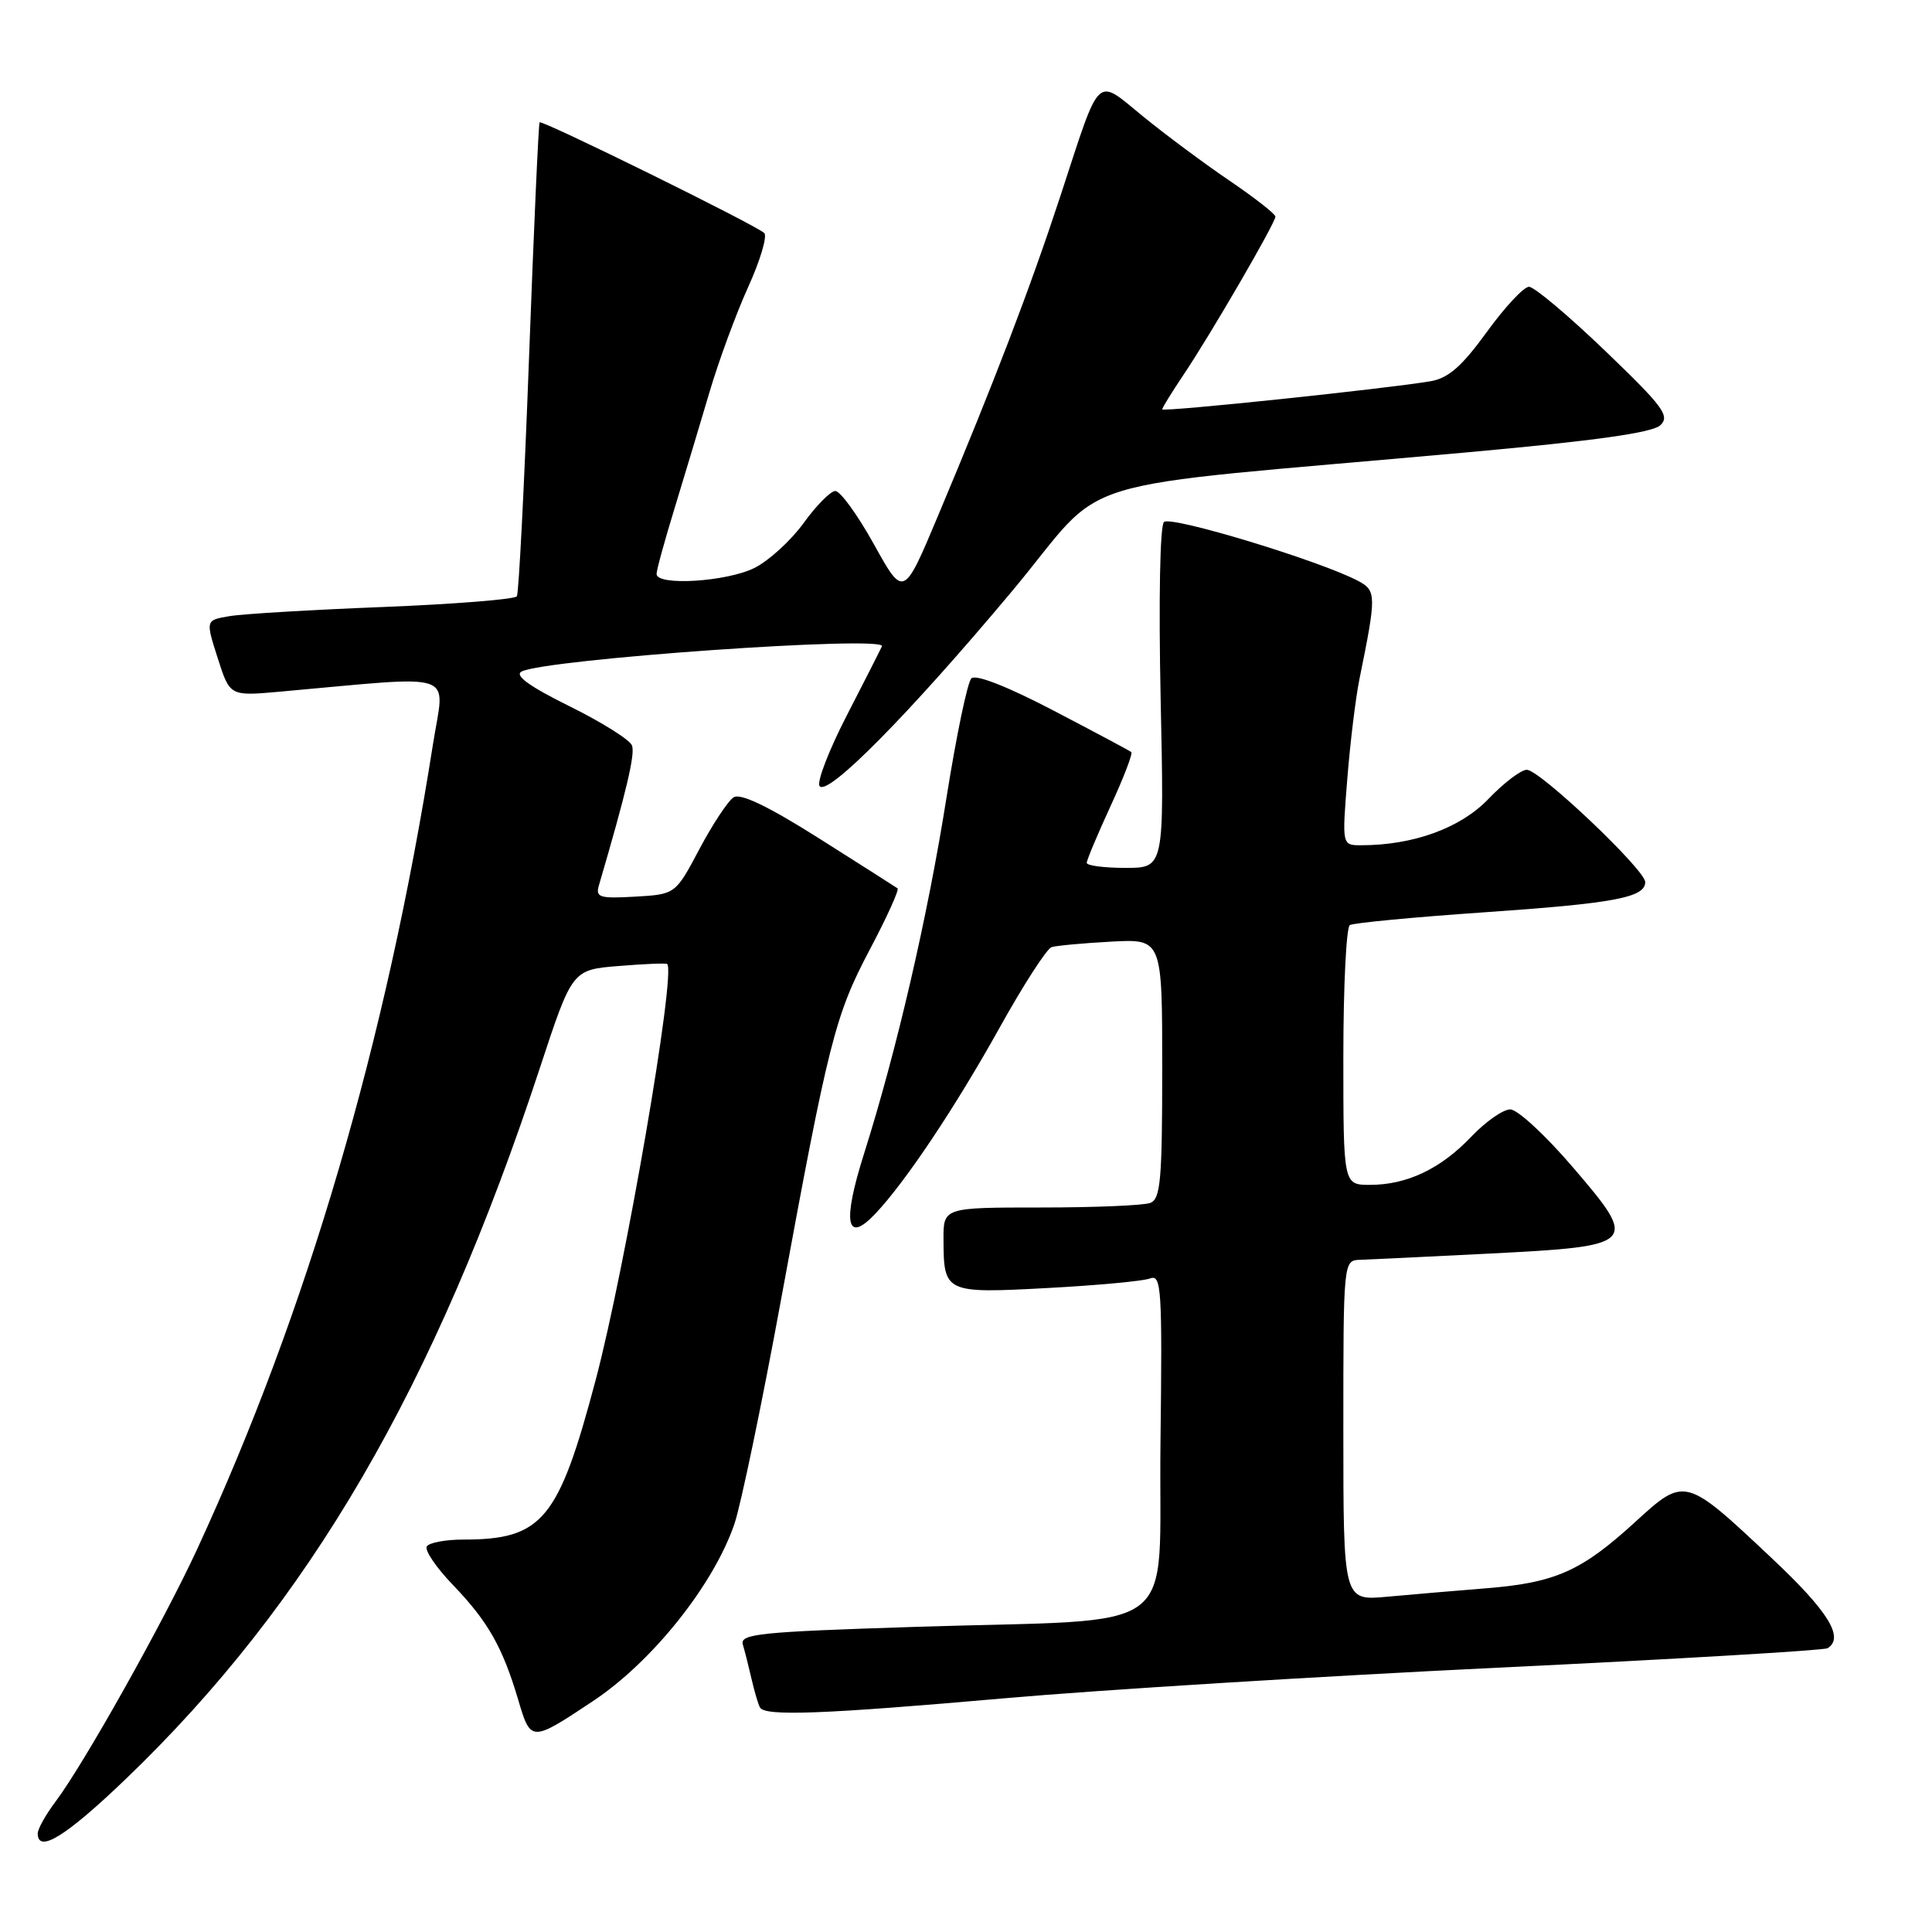 <?xml version="1.0" encoding="UTF-8" standalone="no"?>
<!DOCTYPE svg PUBLIC "-//W3C//DTD SVG 1.1//EN" "http://www.w3.org/Graphics/SVG/1.1/DTD/svg11.dtd" >
<svg xmlns="http://www.w3.org/2000/svg" xmlns:xlink="http://www.w3.org/1999/xlink" version="1.1" viewBox="0 0 256 256">
 <g >
 <path fill="currentColor"
d=" M 16.64 235.75 C 40.98 212.39 57.61 183.83 71.54 141.50 C 75.82 128.50 75.82 128.50 81.99 128.00 C 85.38 127.72 88.27 127.60 88.41 127.74 C 89.59 128.92 82.86 168.01 78.92 182.89 C 74.01 201.42 71.87 204.00 61.41 204.00 C 59.05 204.00 56.86 204.41 56.55 204.91 C 56.24 205.42 57.81 207.72 60.03 210.03 C 64.67 214.86 66.58 218.23 68.66 225.21 C 70.33 230.86 70.36 230.86 78.55 225.42 C 86.44 220.19 94.59 209.96 97.33 201.88 C 98.18 199.34 100.95 186.07 103.46 172.38 C 109.81 137.83 110.65 134.53 115.28 125.77 C 117.53 121.51 119.17 117.89 118.93 117.71 C 118.70 117.54 114.01 114.56 108.53 111.09 C 101.79 106.83 98.12 105.07 97.21 105.65 C 96.47 106.12 94.43 109.20 92.68 112.50 C 89.50 118.50 89.50 118.50 84.17 118.81 C 79.42 119.08 78.89 118.91 79.36 117.31 C 83.01 104.86 84.18 99.92 83.74 98.78 C 83.46 98.03 79.73 95.69 75.46 93.58 C 70.17 90.96 68.15 89.51 69.10 88.99 C 72.17 87.34 117.51 84.16 116.86 85.64 C 116.65 86.11 114.56 90.23 112.21 94.79 C 109.86 99.35 108.23 103.56 108.59 104.14 C 109.54 105.68 120.37 94.73 134.02 78.43 C 147.37 62.48 139.43 64.91 194.50 59.93 C 211.30 58.41 218.95 57.34 220.00 56.35 C 221.31 55.11 220.40 53.89 212.67 46.47 C 207.82 41.81 203.29 38.00 202.60 38.00 C 201.91 38.00 199.40 40.69 197.01 43.99 C 193.73 48.52 191.93 50.10 189.59 50.51 C 183.97 51.48 154.00 54.63 154.00 54.24 C 154.00 54.03 155.27 51.98 156.81 49.68 C 160.35 44.43 169.00 29.54 169.00 28.70 C 169.00 28.36 166.28 26.23 162.96 23.97 C 159.64 21.72 154.47 17.88 151.49 15.45 C 145.09 10.24 145.93 9.42 140.50 26.00 C 136.49 38.21 131.73 50.66 124.29 68.35 C 119.73 79.21 119.73 79.21 115.79 72.10 C 113.62 68.20 111.32 65.03 110.67 65.06 C 110.03 65.09 108.14 67.01 106.48 69.31 C 104.82 71.61 101.89 74.29 99.98 75.25 C 96.31 77.09 87.00 77.67 87.00 76.05 C 87.00 75.53 88.08 71.59 89.40 67.30 C 90.71 63.01 92.78 56.12 94.00 52.00 C 95.21 47.88 97.52 41.61 99.12 38.07 C 100.73 34.53 101.69 31.30 101.27 30.88 C 100.22 29.85 71.81 15.85 71.50 16.21 C 71.36 16.37 70.73 30.40 70.10 47.39 C 69.47 64.38 68.74 78.60 68.49 79.01 C 68.25 79.41 60.27 80.05 50.77 80.43 C 41.27 80.80 32.09 81.35 30.37 81.65 C 27.24 82.18 27.24 82.18 28.85 87.21 C 30.46 92.24 30.46 92.24 36.98 91.66 C 61.18 89.50 58.92 88.73 57.37 98.62 C 51.18 137.98 40.72 173.68 26.13 205.26 C 21.68 214.89 11.15 233.67 7.39 238.68 C 6.07 240.43 5.00 242.35 5.00 242.93 C 5.00 245.64 8.73 243.34 16.64 235.75 Z  M 133.12 225.03 C 145.43 223.94 174.81 222.12 198.41 220.98 C 222.02 219.85 241.70 218.68 242.16 218.40 C 244.42 217.00 242.27 213.52 234.79 206.49 C 223.27 195.64 223.26 195.64 216.64 201.70 C 209.55 208.18 206.10 209.71 197.00 210.45 C 192.88 210.78 186.91 211.29 183.75 211.58 C 178.00 212.10 178.00 212.10 178.00 189.55 C 178.00 167.00 178.00 167.00 180.25 166.93 C 181.49 166.89 189.15 166.52 197.28 166.11 C 216.96 165.11 217.18 164.89 208.44 154.70 C 204.82 150.46 201.07 147.00 200.12 147.00 C 199.17 147.00 196.84 148.63 194.95 150.62 C 190.89 154.88 186.43 157.00 181.53 157.00 C 178.00 157.00 178.00 157.00 178.00 140.06 C 178.00 130.74 178.39 122.88 178.86 122.58 C 179.34 122.29 187.33 121.53 196.61 120.89 C 213.90 119.70 218.00 118.93 218.00 116.88 C 218.00 115.26 204.02 102.00 202.31 102.00 C 201.55 102.00 199.25 103.74 197.21 105.88 C 193.52 109.73 187.27 112.00 180.36 112.00 C 177.82 112.00 177.82 112.00 178.52 103.25 C 178.90 98.44 179.63 92.47 180.13 90.00 C 182.39 78.90 182.38 78.28 180.01 77.00 C 175.03 74.34 155.11 68.29 154.23 69.17 C 153.70 69.70 153.52 79.52 153.79 92.54 C 154.27 115.00 154.27 115.00 149.14 115.00 C 146.31 115.00 144.00 114.70 144.00 114.33 C 144.00 113.96 145.42 110.58 147.15 106.82 C 148.89 103.05 150.13 99.83 149.90 99.65 C 149.68 99.47 145.03 96.99 139.57 94.14 C 133.42 90.93 129.28 89.32 128.71 89.89 C 128.19 90.41 126.72 97.50 125.42 105.66 C 122.92 121.47 118.81 139.21 114.49 152.87 C 111.59 162.03 112.13 164.90 115.98 160.83 C 119.95 156.65 126.59 146.71 132.45 136.18 C 135.60 130.51 138.71 125.70 139.34 125.50 C 139.98 125.30 143.54 124.97 147.25 124.77 C 154.00 124.41 154.00 124.41 154.00 141.60 C 154.00 156.35 153.78 158.87 152.42 159.39 C 151.55 159.73 145.02 160.00 137.92 160.00 C 125.00 160.00 125.00 160.00 125.02 164.25 C 125.04 171.31 125.23 171.40 138.79 170.67 C 145.37 170.32 151.50 169.75 152.40 169.40 C 153.89 168.83 154.02 170.75 153.77 191.14 C 153.45 217.33 157.35 214.41 121.23 215.57 C 100.62 216.23 98.02 216.49 98.43 217.91 C 98.69 218.78 99.21 220.85 99.59 222.50 C 99.97 224.15 100.47 225.84 100.70 226.25 C 101.36 227.44 109.10 227.14 133.12 225.03 Z "/>
</g>
</svg>